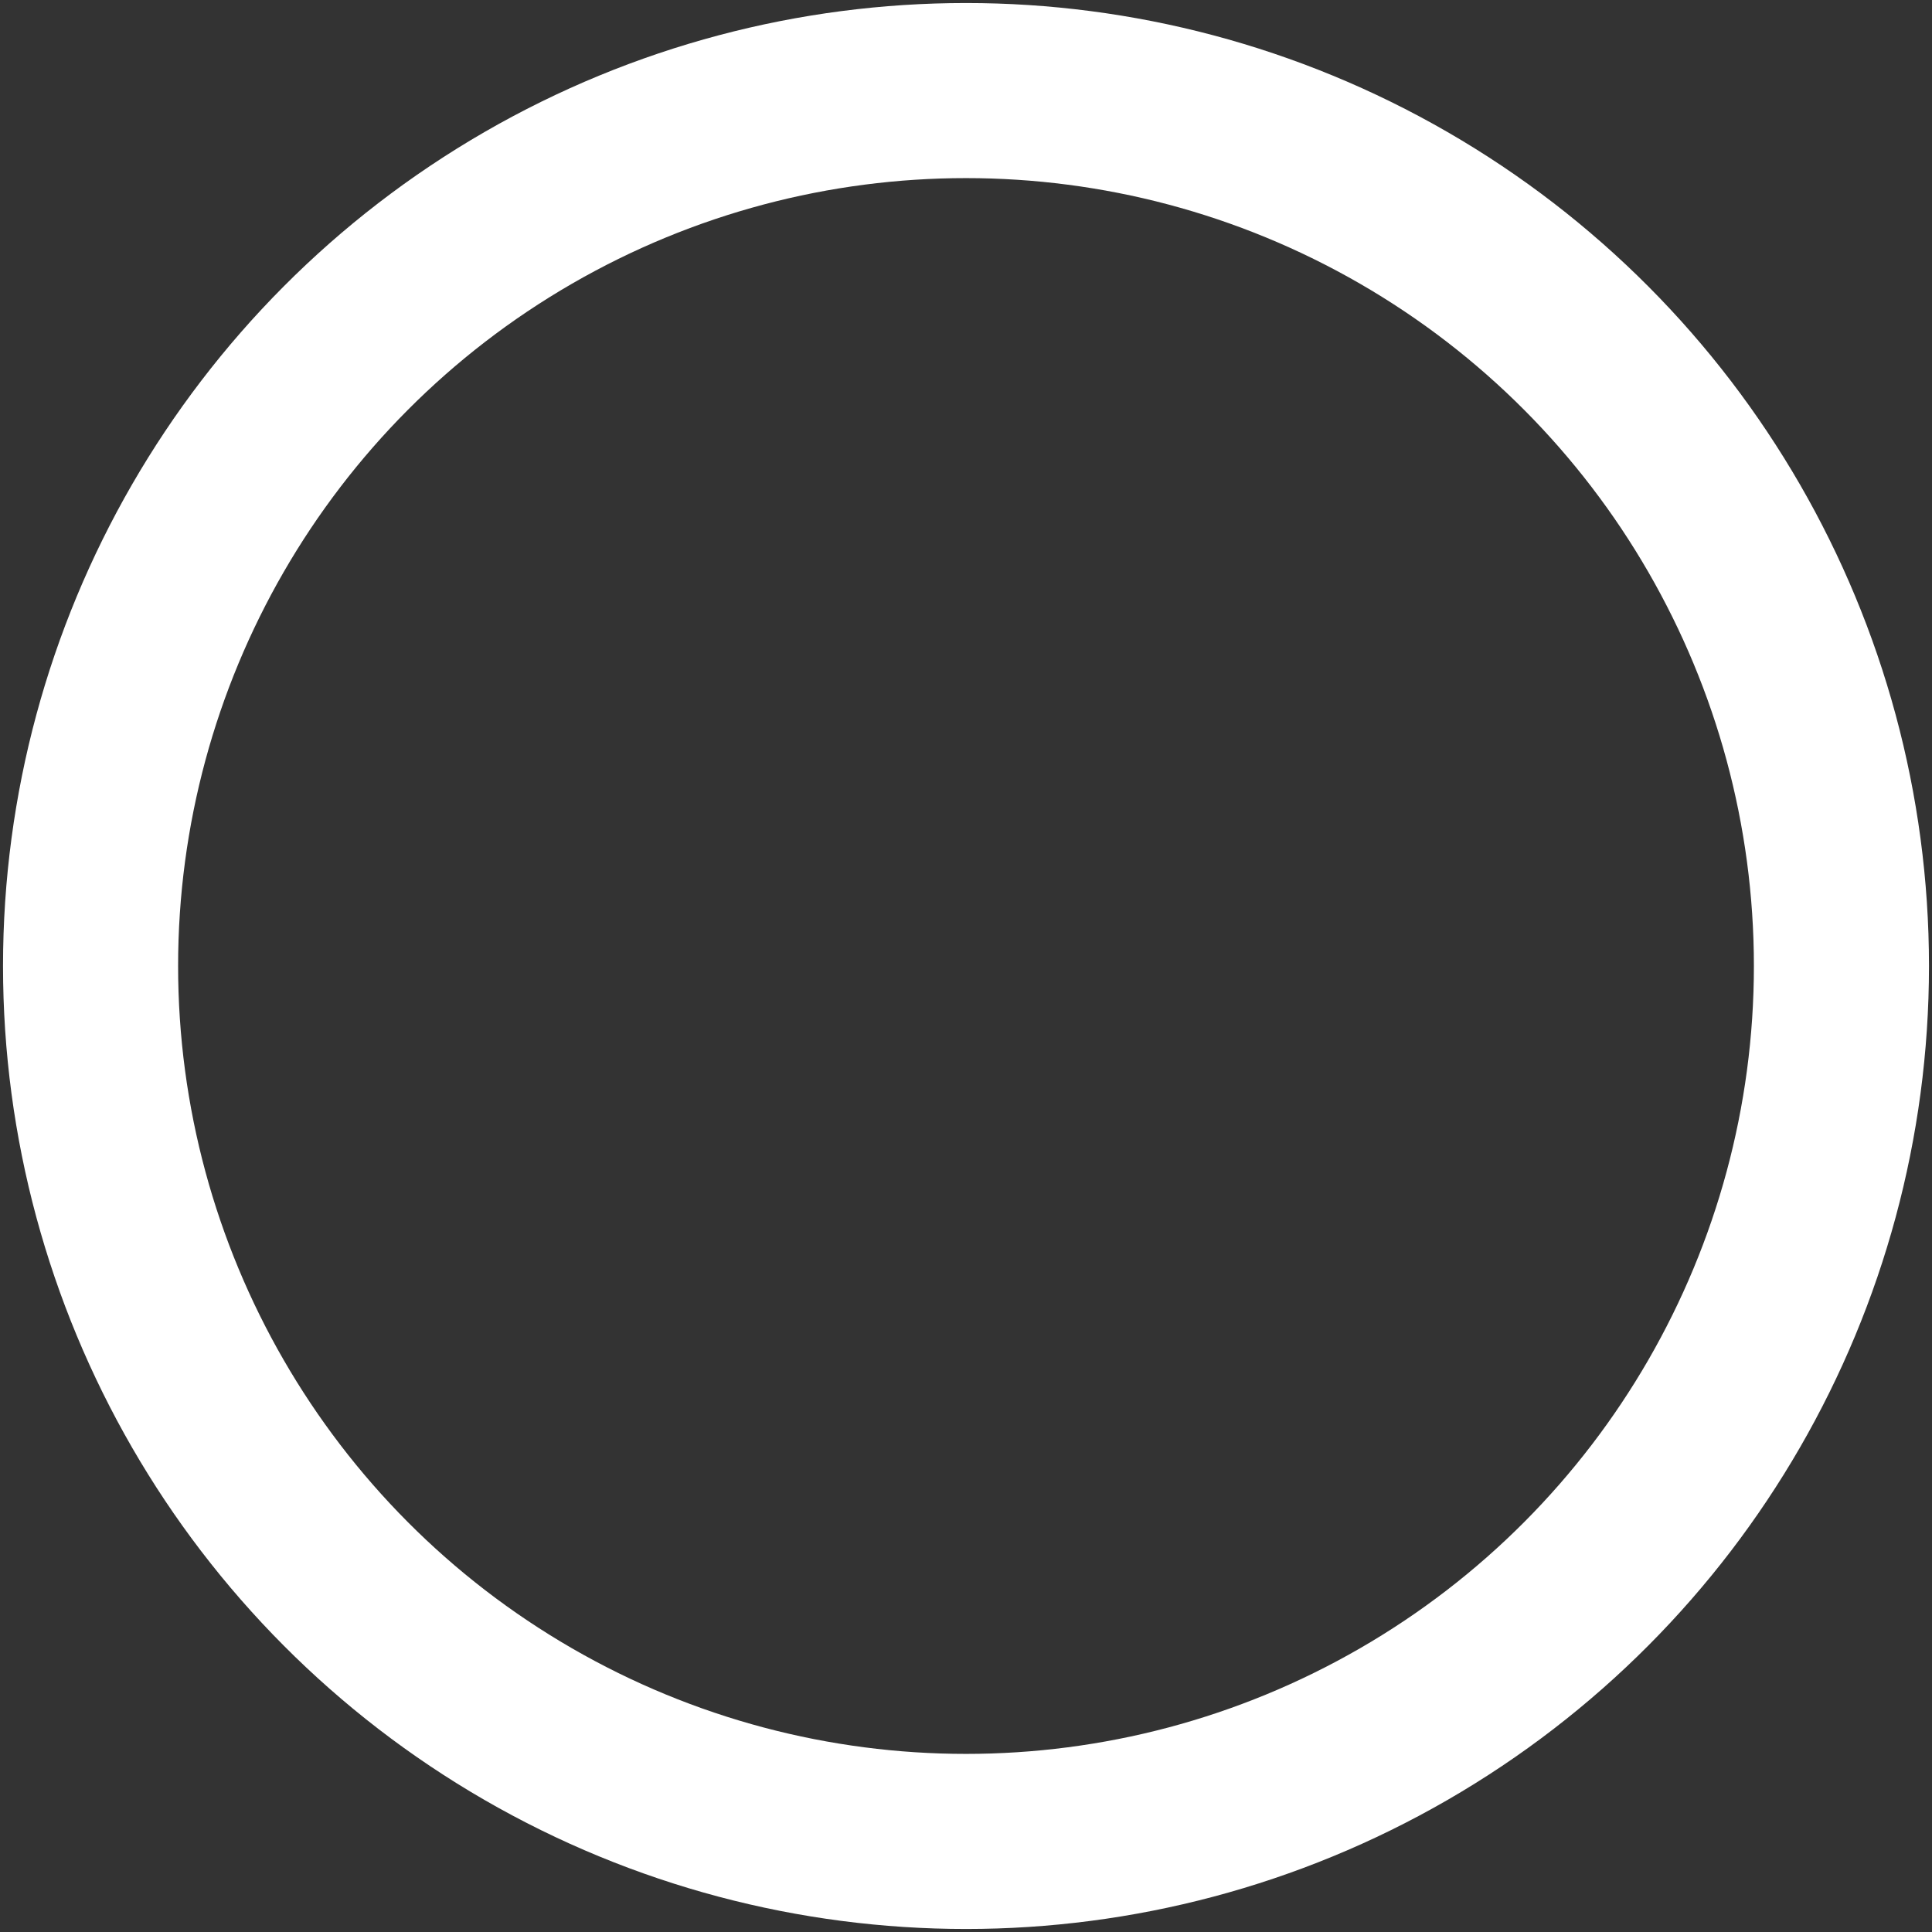 <svg width="64" height="64" viewBox="0 0 64 64" fill="none" xmlns="http://www.w3.org/2000/svg">
<rect x="0" y="0" width="64" height="64" fill="#333333" stroke="none"/>
<g clip-path="url(#clip0_426_1454)">
<circle cx="32" cy="32" r="29" stroke="white" stroke-width="5.8"/>
</g>
<defs>
<clipPath id="clip0_426_1454">
<rect width="64" height="64" fill="white"/>
</clipPath>
</defs>
</svg>
